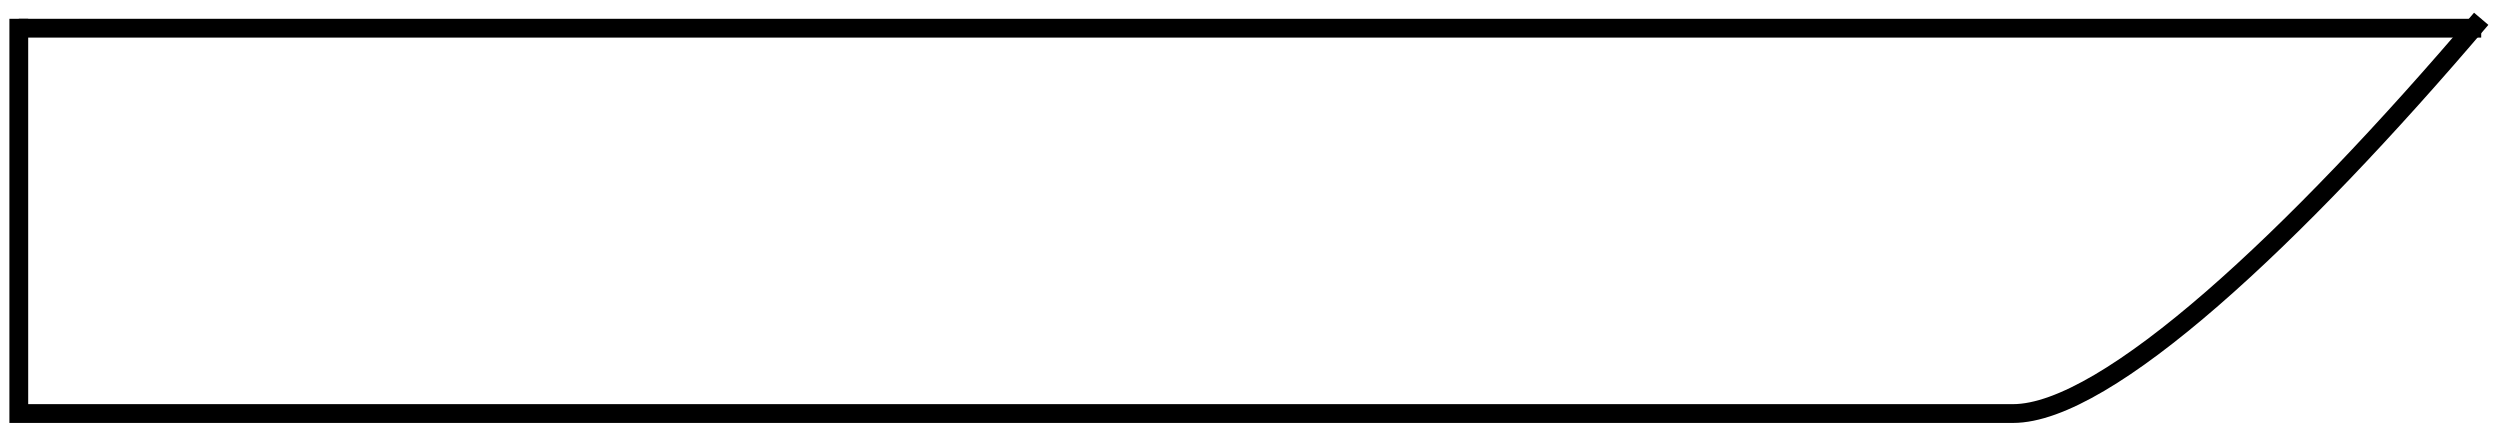 <svg width="133" height="23" viewBox="0 0 133 23" fill="none" xmlns="http://www.w3.org/2000/svg">
<path d="M132 1C122.038 12.721 112.076 22 107.095 22H1V1" stroke="black"/>
<line x1="1" y1="1.5" x2="132" y2="1.5" stroke="black"/>
</svg>
